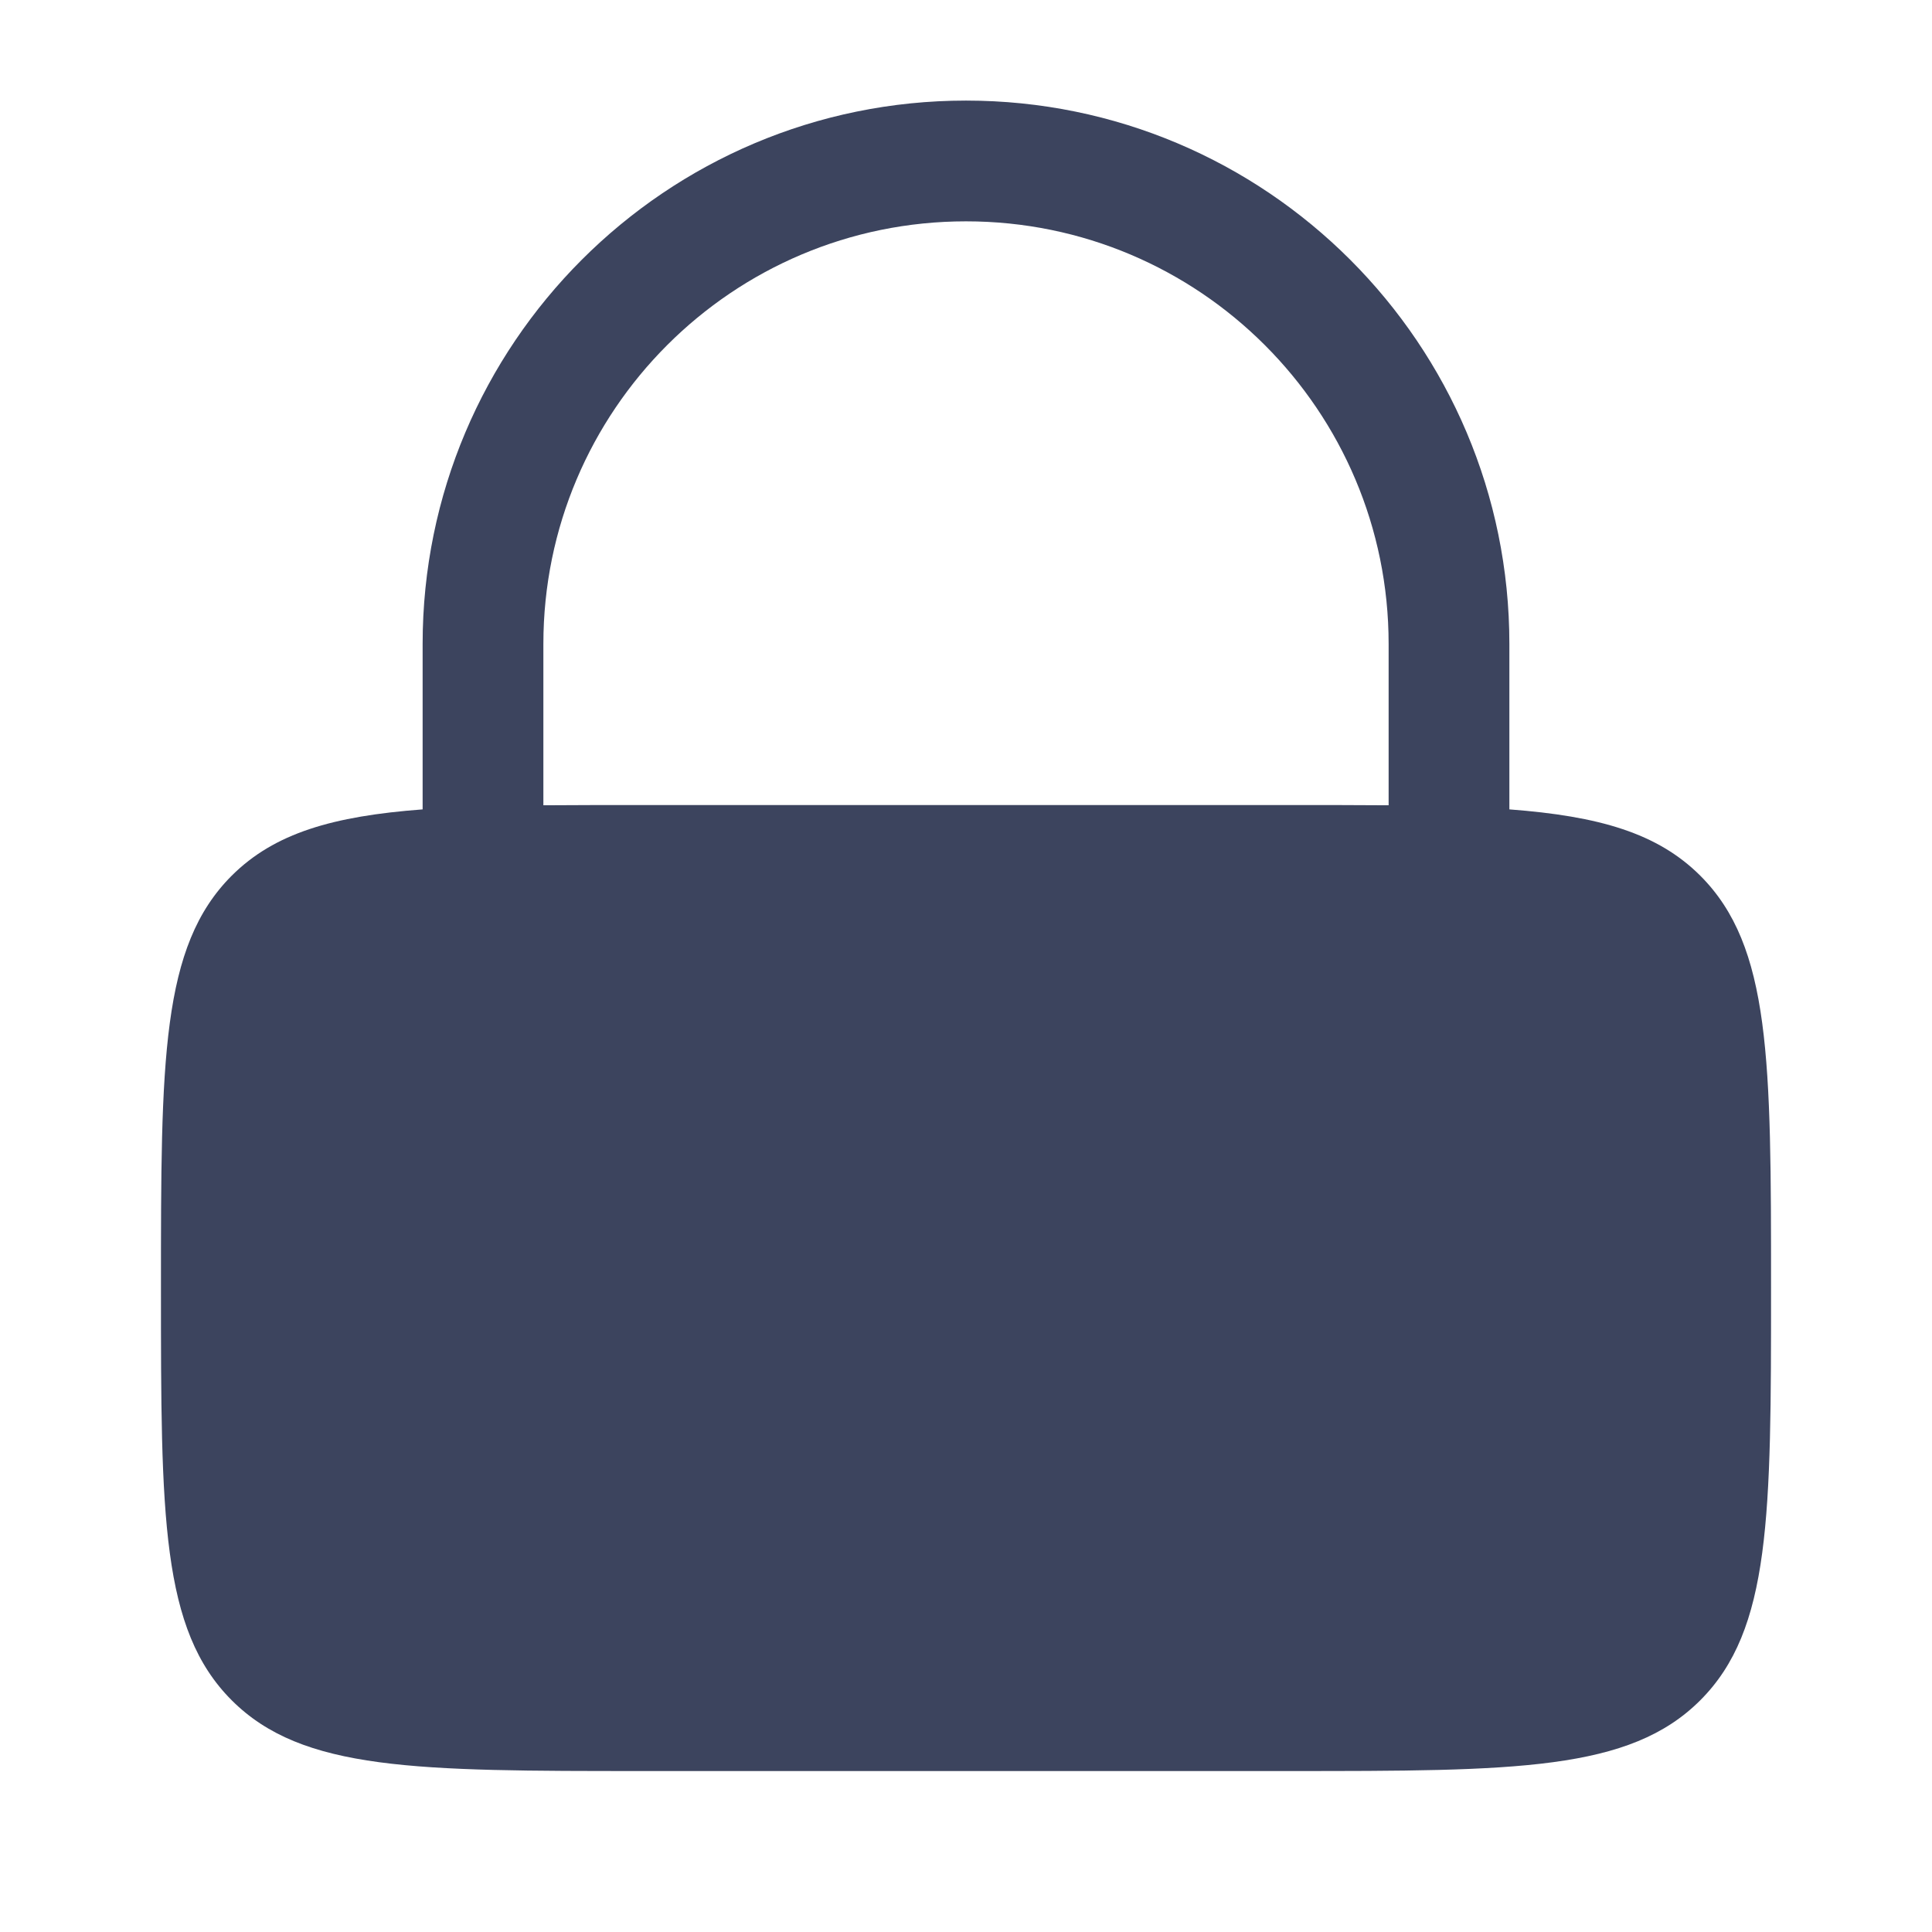 <svg width="16" height="16" viewBox="0 0 16 16" fill="none" xmlns="http://www.w3.org/2000/svg">
<g id="icons">
<path id="Vector" fill-rule="evenodd" clip-rule="evenodd" d="M3.5 6.703V5.333C3.5 2.848 5.515 0.833 8 0.833C10.485 0.833 12.5 2.848 12.5 5.333V6.703C13.243 6.759 13.727 6.899 14.081 7.252C14.667 7.838 14.667 8.781 14.667 10.667C14.667 12.552 14.667 13.495 14.081 14.081C13.495 14.667 12.552 14.667 10.667 14.667H5.333C3.448 14.667 2.505 14.667 1.919 14.081C1.333 13.495 1.333 12.552 1.333 10.667C1.333 8.781 1.333 7.838 1.919 7.252C2.273 6.899 2.757 6.759 3.5 6.703ZM4.5 5.333C4.5 3.4 6.067 1.833 8 1.833C9.933 1.833 11.5 3.4 11.5 5.333V6.669C11.245 6.667 10.968 6.667 10.667 6.667H5.333C5.032 6.667 4.755 6.667 4.5 6.669V5.333Z" fill="#3C445E"/>
</g>
</svg>
